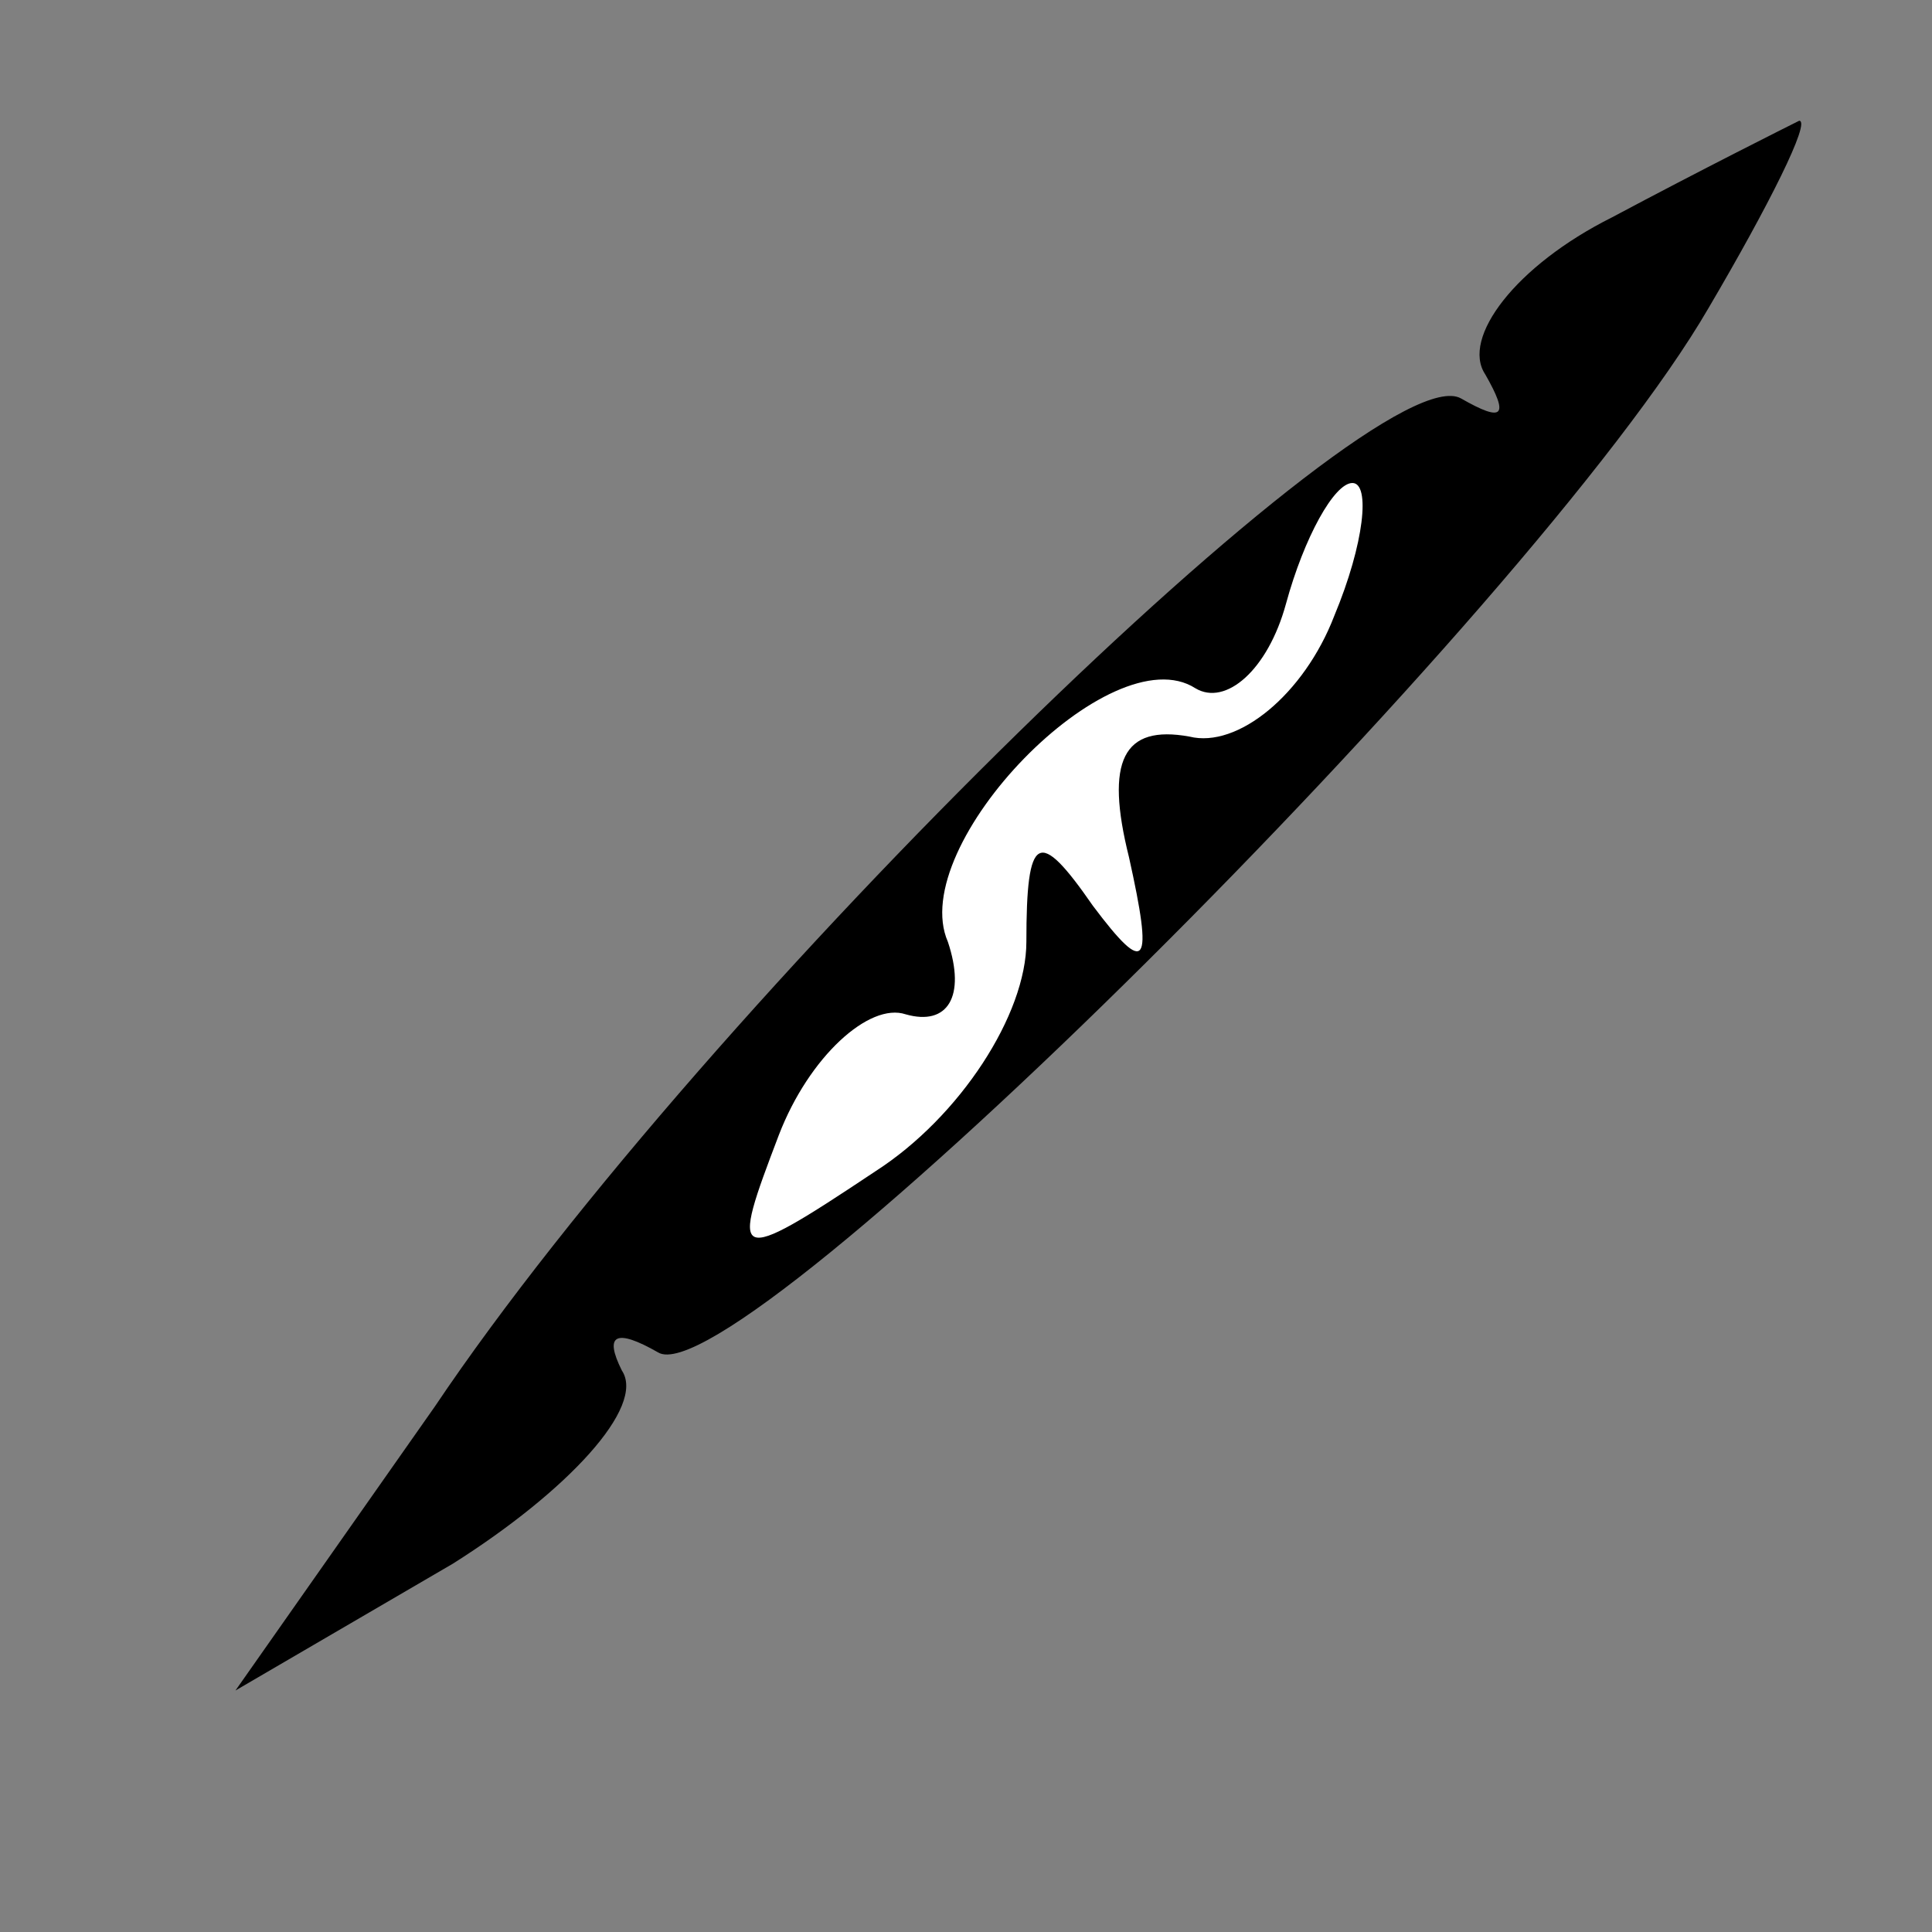 <?xml version="1.0" standalone="no"?>
<!DOCTYPE svg PUBLIC "-//W3C//DTD SVG 20010904//EN"
 "http://www.w3.org/TR/2001/REC-SVG-20010904/DTD/svg10.dtd">
<svg version="1.0" xmlns="http://www.w3.org/2000/svg"
 width="32pt" height="32pt" viewBox="0 0 32 32"
 preserveAspectRatio="xMidYMid meet">
<rect x="0" y="0" width="32" height="32" fill="#808080" stroke="none"/>
<g transform="translate(0,32) scale(0.1,-0.1)"
fill="#000000" stroke="none">
<path fill="#000000" stroke="none" d="M267 284 c-16 -8 -25 -20 -21 -26 4 -7
3 -8 -4 -4 -14 8 -125 -100 -170 -167 l-33 -47 36 21 c19 12 32 26 28 32 -3 6
-1 7 6 3 13 -8 145 123 174 173 10 17 17 31 15 31 -2 -1 -16 -8 -31 -16z"/>
<path fill="#ffffff" stroke="none" d="M221 218 c-5 -13 -16 -22 -24 -20 -11
2 -14 -4 -10 -20 4 -18 3 -20 -6 -8 -9 13 -11 12 -11 -6 0 -12 -11 -29 -25
-38 -24 -16 -24 -15 -16 6 5 13 15 22 21 20 7 -2 10 3 7 12 -7 16 27 51 41 42
5 -3 12 3 15 14 3 11 8 20 11 20 3 0 2 -10 -3 -22z"/>
</g>
</svg>
